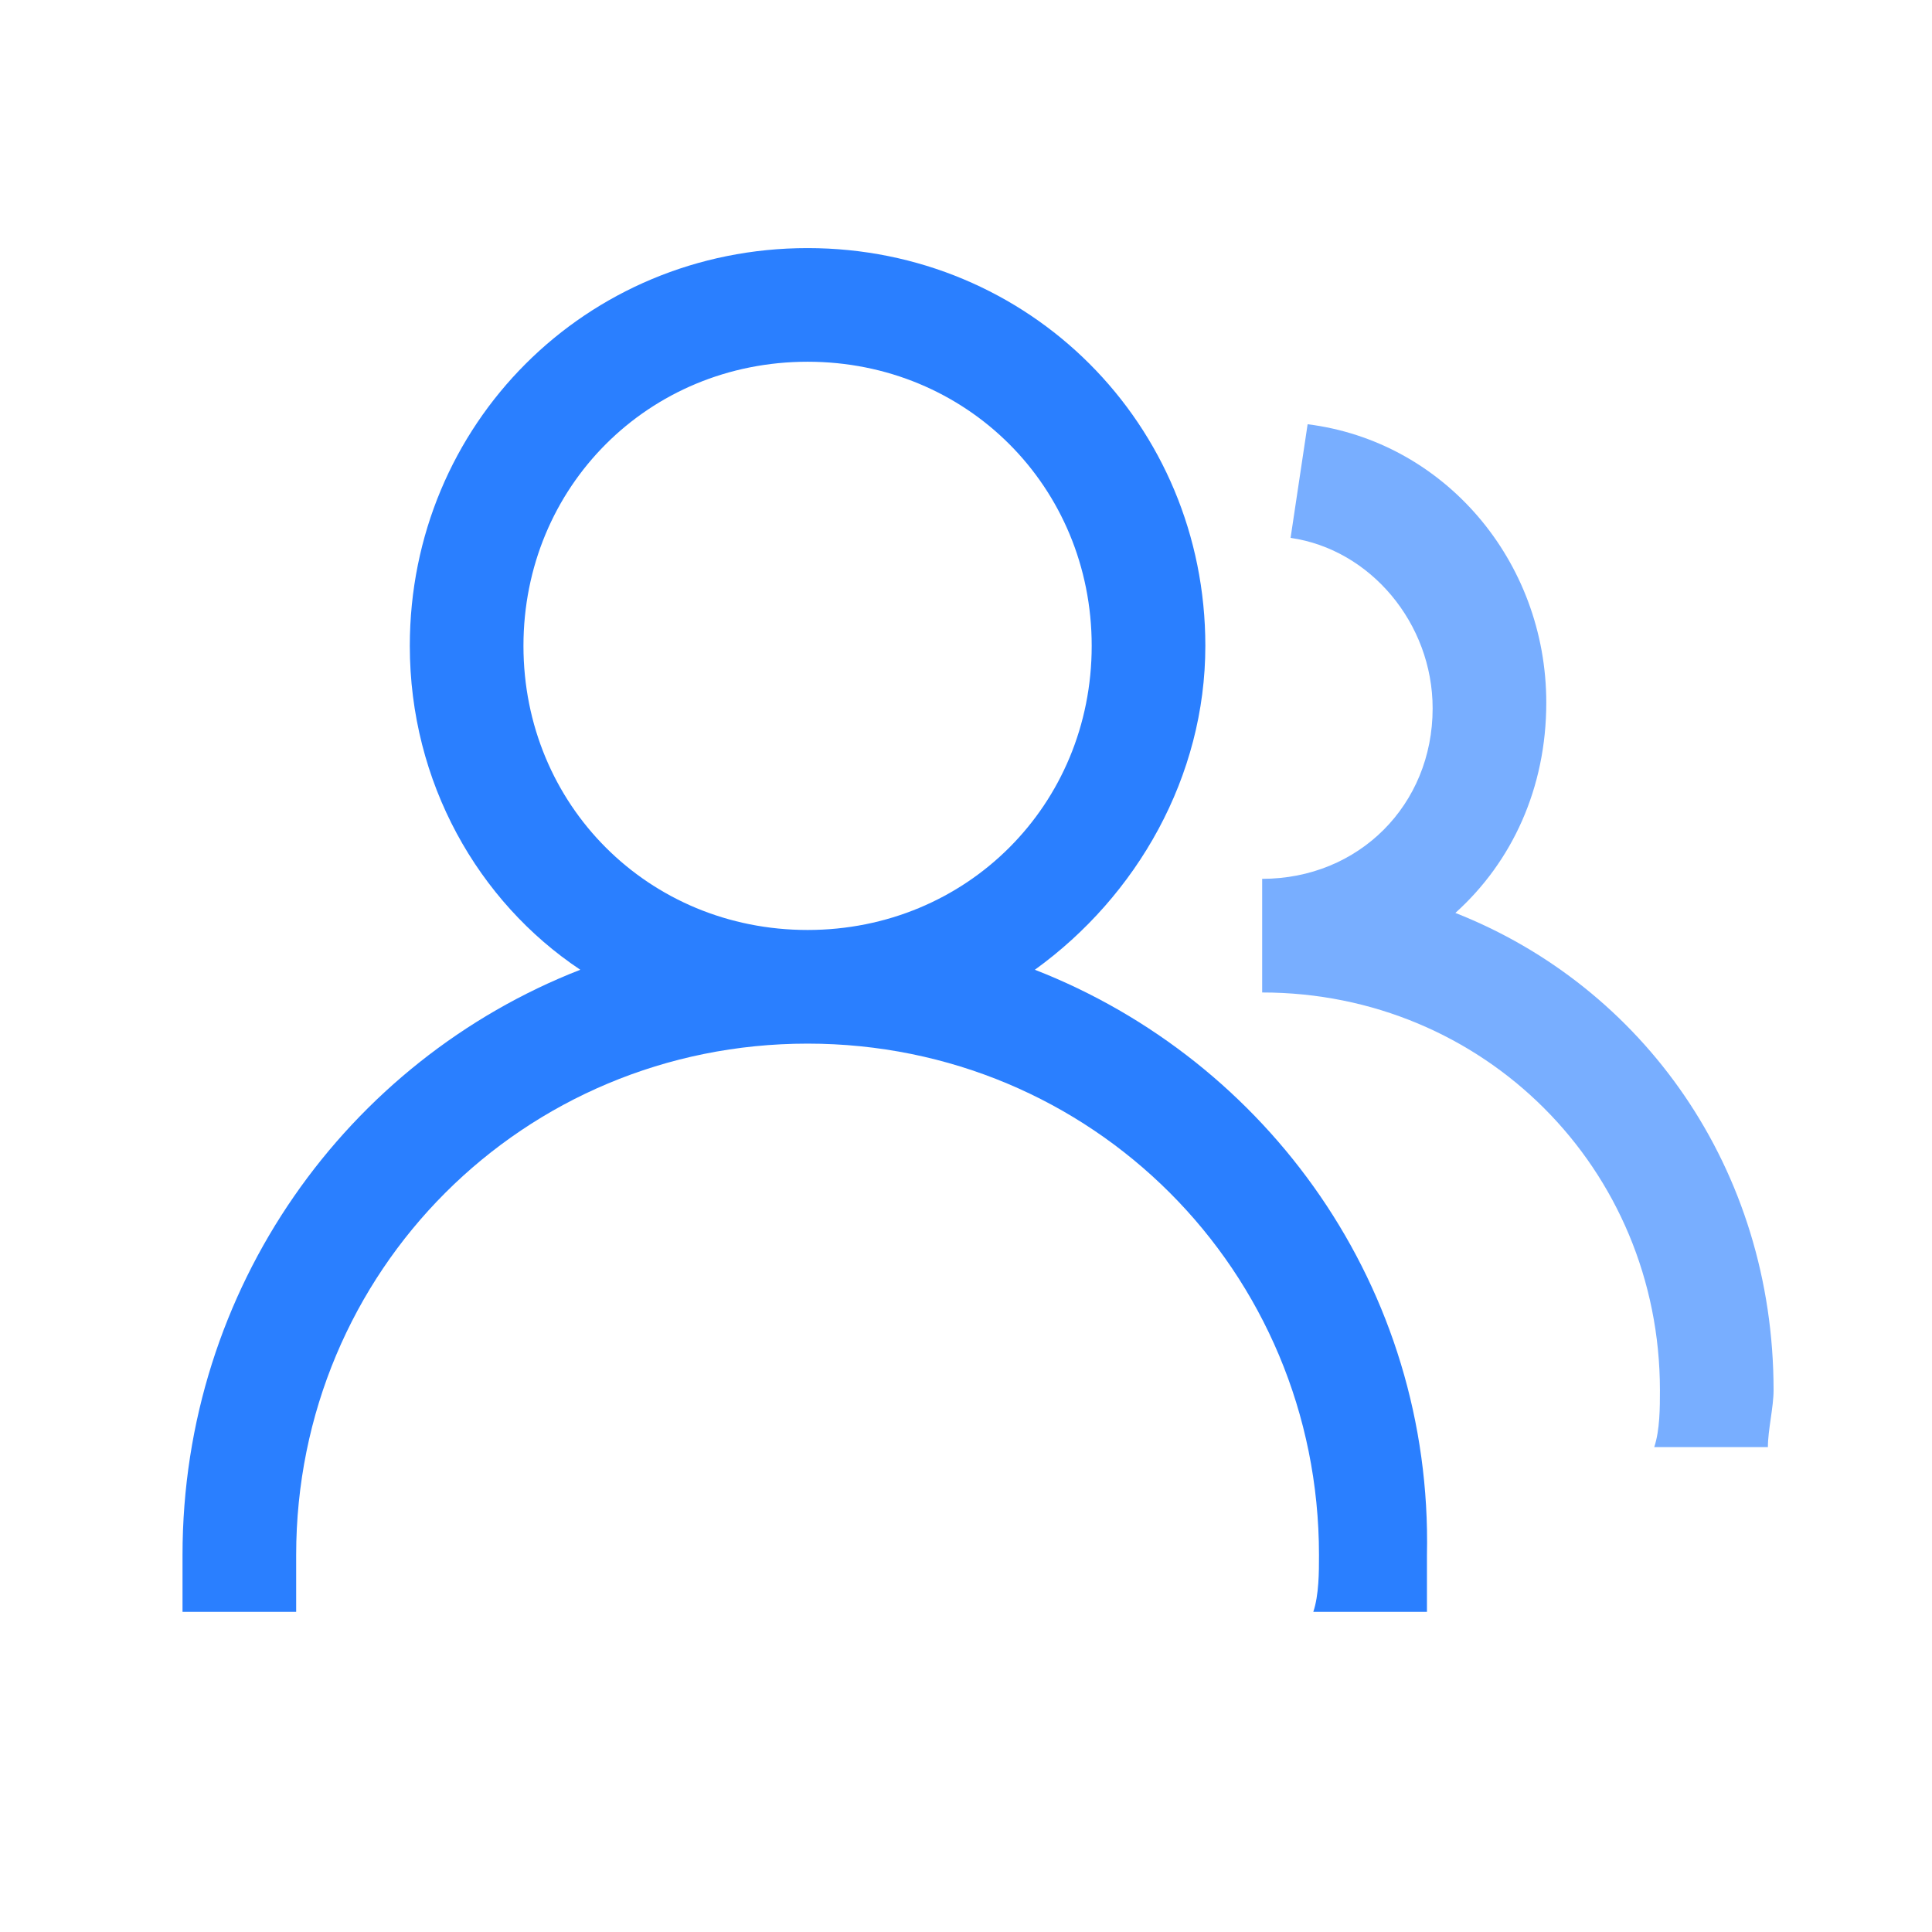<svg width="17" height="17" viewBox="0 0 17 17" fill="none" xmlns="http://www.w3.org/2000/svg">
<path d="M9.106 8.533C10.006 7.883 10.606 6.833 10.606 5.683C10.606 3.733 9.056 2.183 7.106 2.183C5.156 2.183 3.606 3.733 3.606 5.683C3.606 6.883 4.206 7.933 5.106 8.533C3.056 9.333 1.606 11.333 1.606 13.683V14.183H2.606V13.683C2.606 11.183 4.606 9.183 7.106 9.183C9.606 9.183 11.606 11.183 11.606 13.683C11.606 13.833 11.606 14.033 11.556 14.183H12.556V13.683C12.606 11.333 11.156 9.333 9.106 8.533ZM7.106 8.183C5.706 8.183 4.606 7.083 4.606 5.683C4.606 4.283 5.706 3.183 7.106 3.183C8.506 3.183 9.606 4.283 9.606 5.683C9.606 7.083 8.506 8.183 7.106 8.183Z" fill="#2A7FFF"/>
<path d="M12.806 8.033C13.306 7.583 13.606 6.933 13.606 6.183C13.606 4.933 12.706 3.883 11.506 3.733L11.356 4.733C12.056 4.833 12.606 5.483 12.606 6.233C12.606 7.083 11.956 7.733 11.106 7.733V8.733C13.056 8.733 14.606 10.283 14.606 12.233C14.606 12.383 14.606 12.583 14.556 12.733H15.556C15.556 12.583 15.606 12.383 15.606 12.233C15.606 10.283 14.456 8.683 12.806 8.033Z" fill="#78AEFF"/>
</svg>
